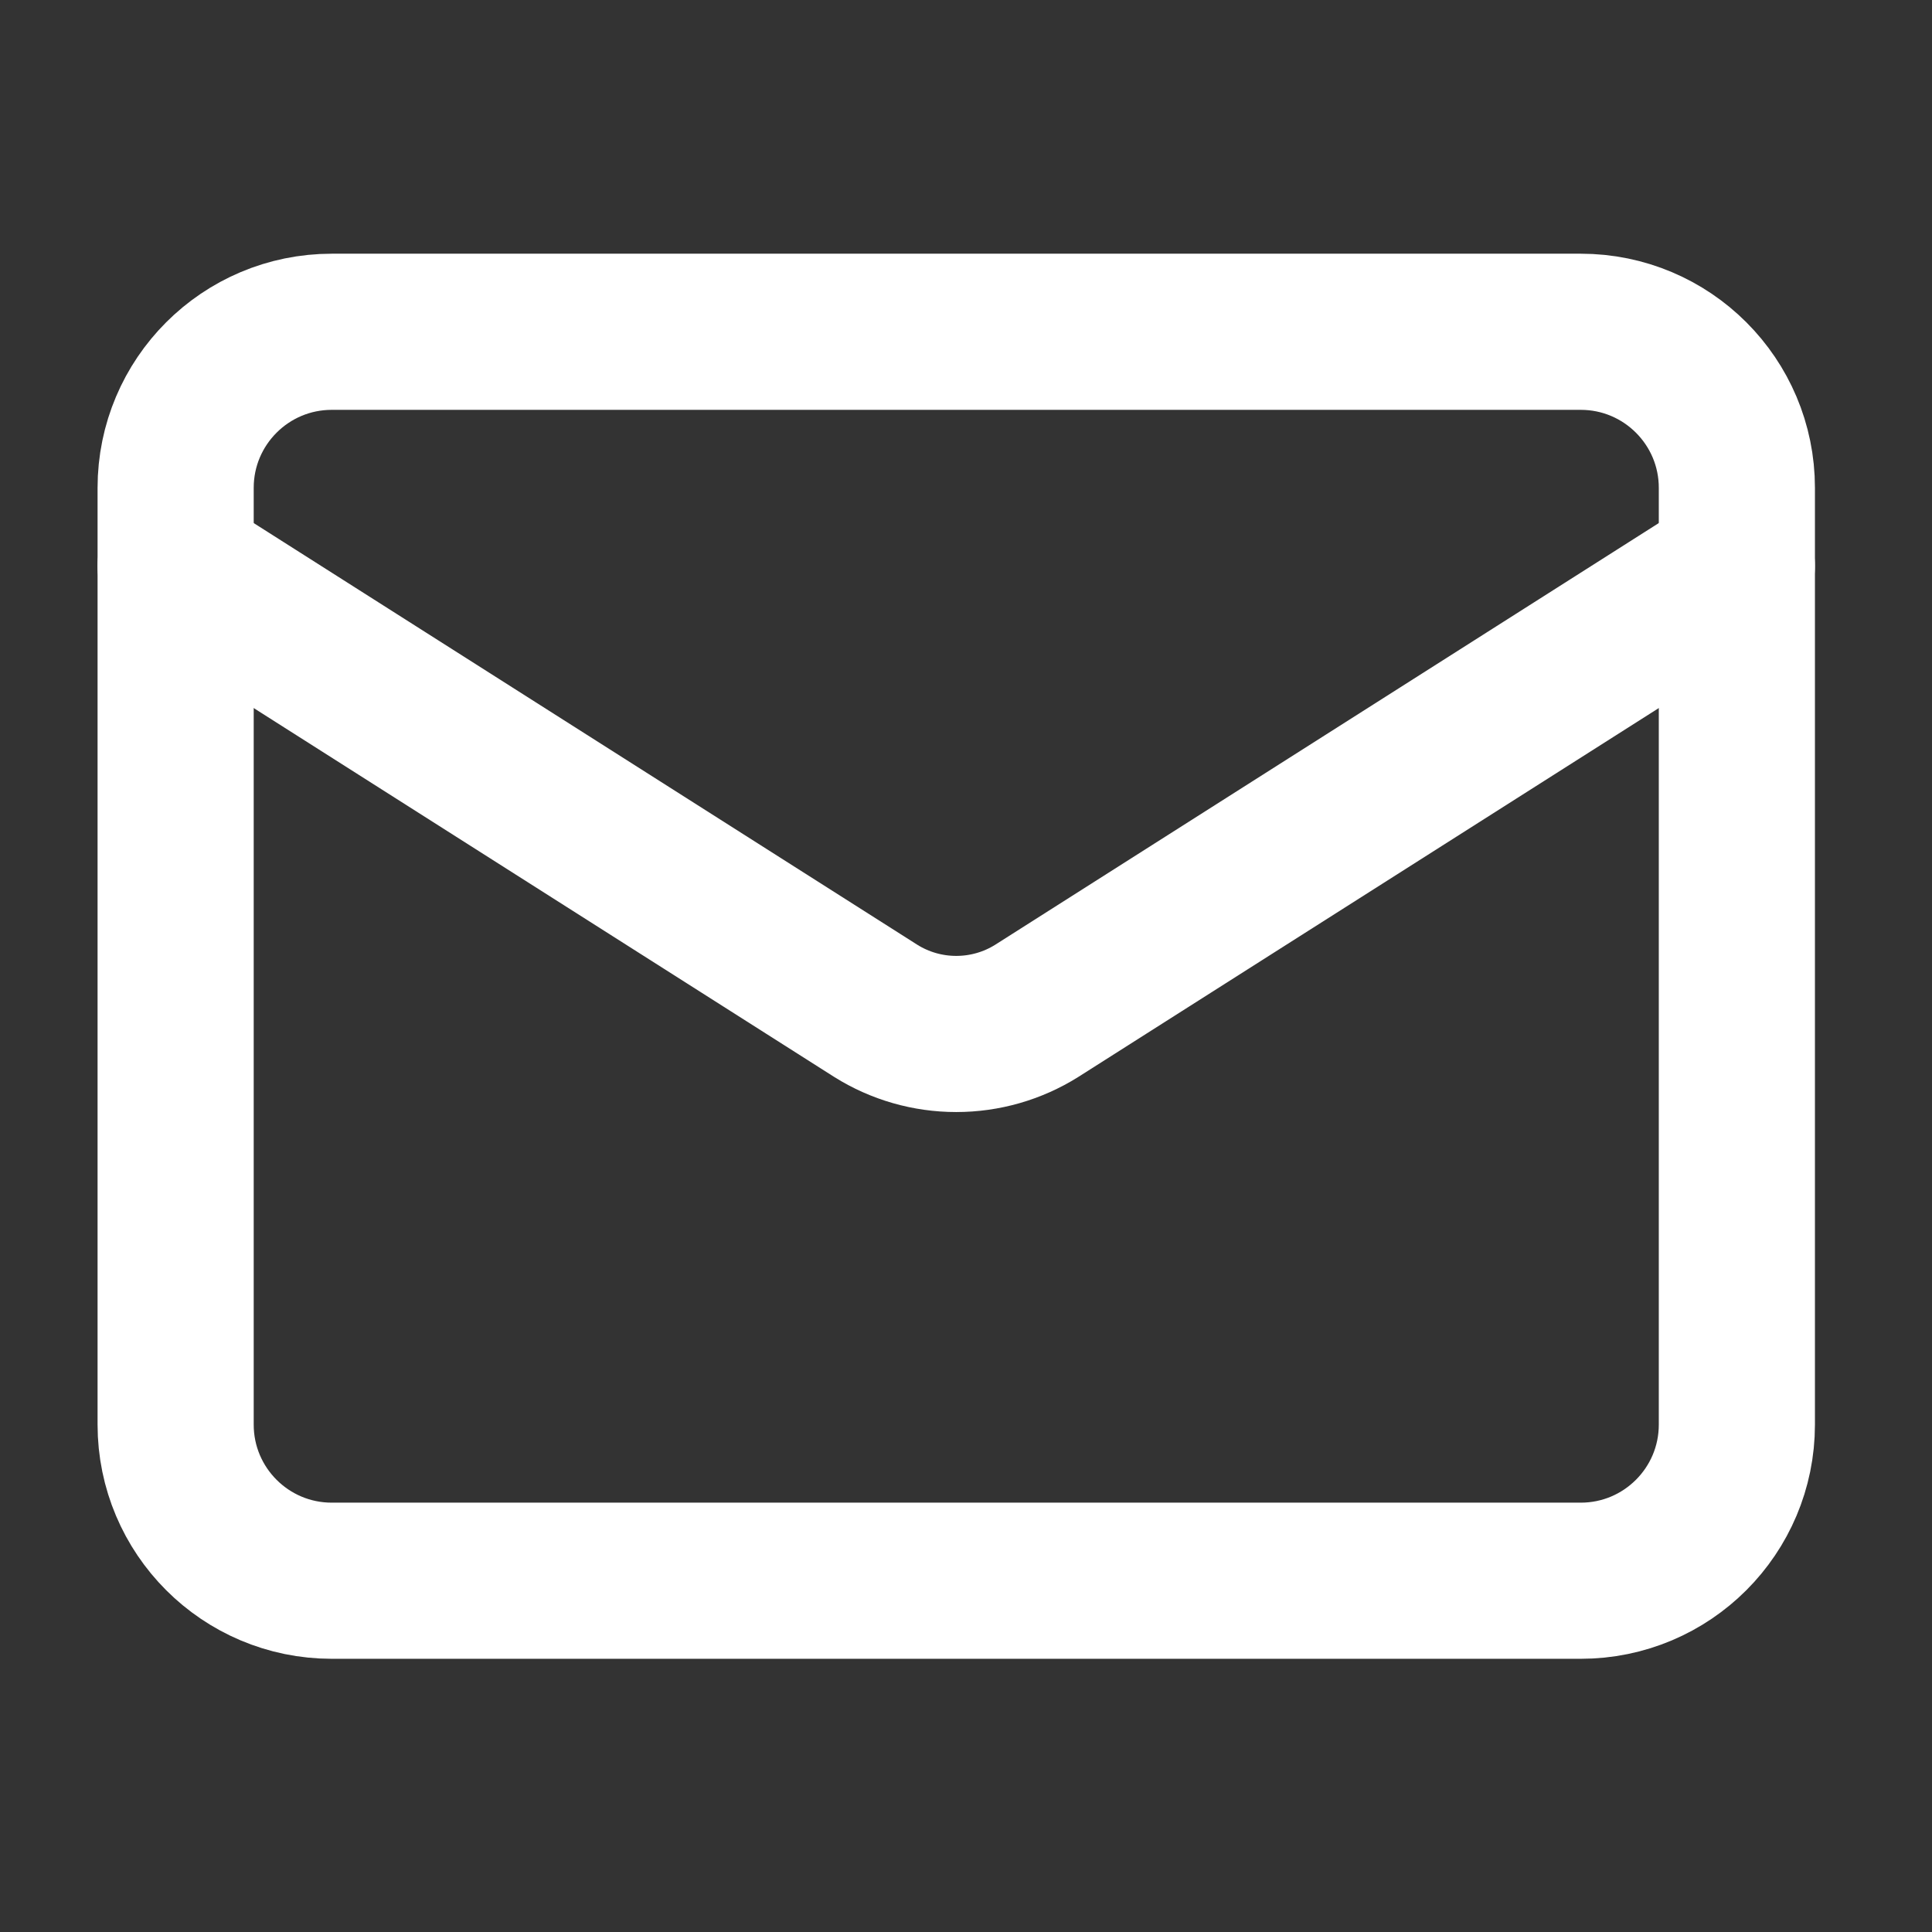 <svg width="33" height="33" viewBox="0 0 33 33" fill="none" xmlns="http://www.w3.org/2000/svg">
<rect x="0" y="0" width="33" height="33" fill="#333333" stroke="none"/>
<path d="M27 5.667H5.667C4.194 5.667 3 6.861 3 8.333V24.333C3 25.806 4.194 27 5.667 27H27C28.473 27 29.667 25.806 29.667 24.333V8.333C29.667 6.861 28.473 5.667 27 5.667Z" stroke="white" stroke-width="2.667" stroke-linecap="round" stroke-linejoin="round"/>
<path d="M29.667 9.667L17.707 17.267C17.295 17.525 16.819 17.661 16.333 17.661C15.848 17.661 15.372 17.525 14.96 17.267L3 9.667" stroke="white" stroke-width="2.667" stroke-linecap="round" stroke-linejoin="round"/>
</svg>
